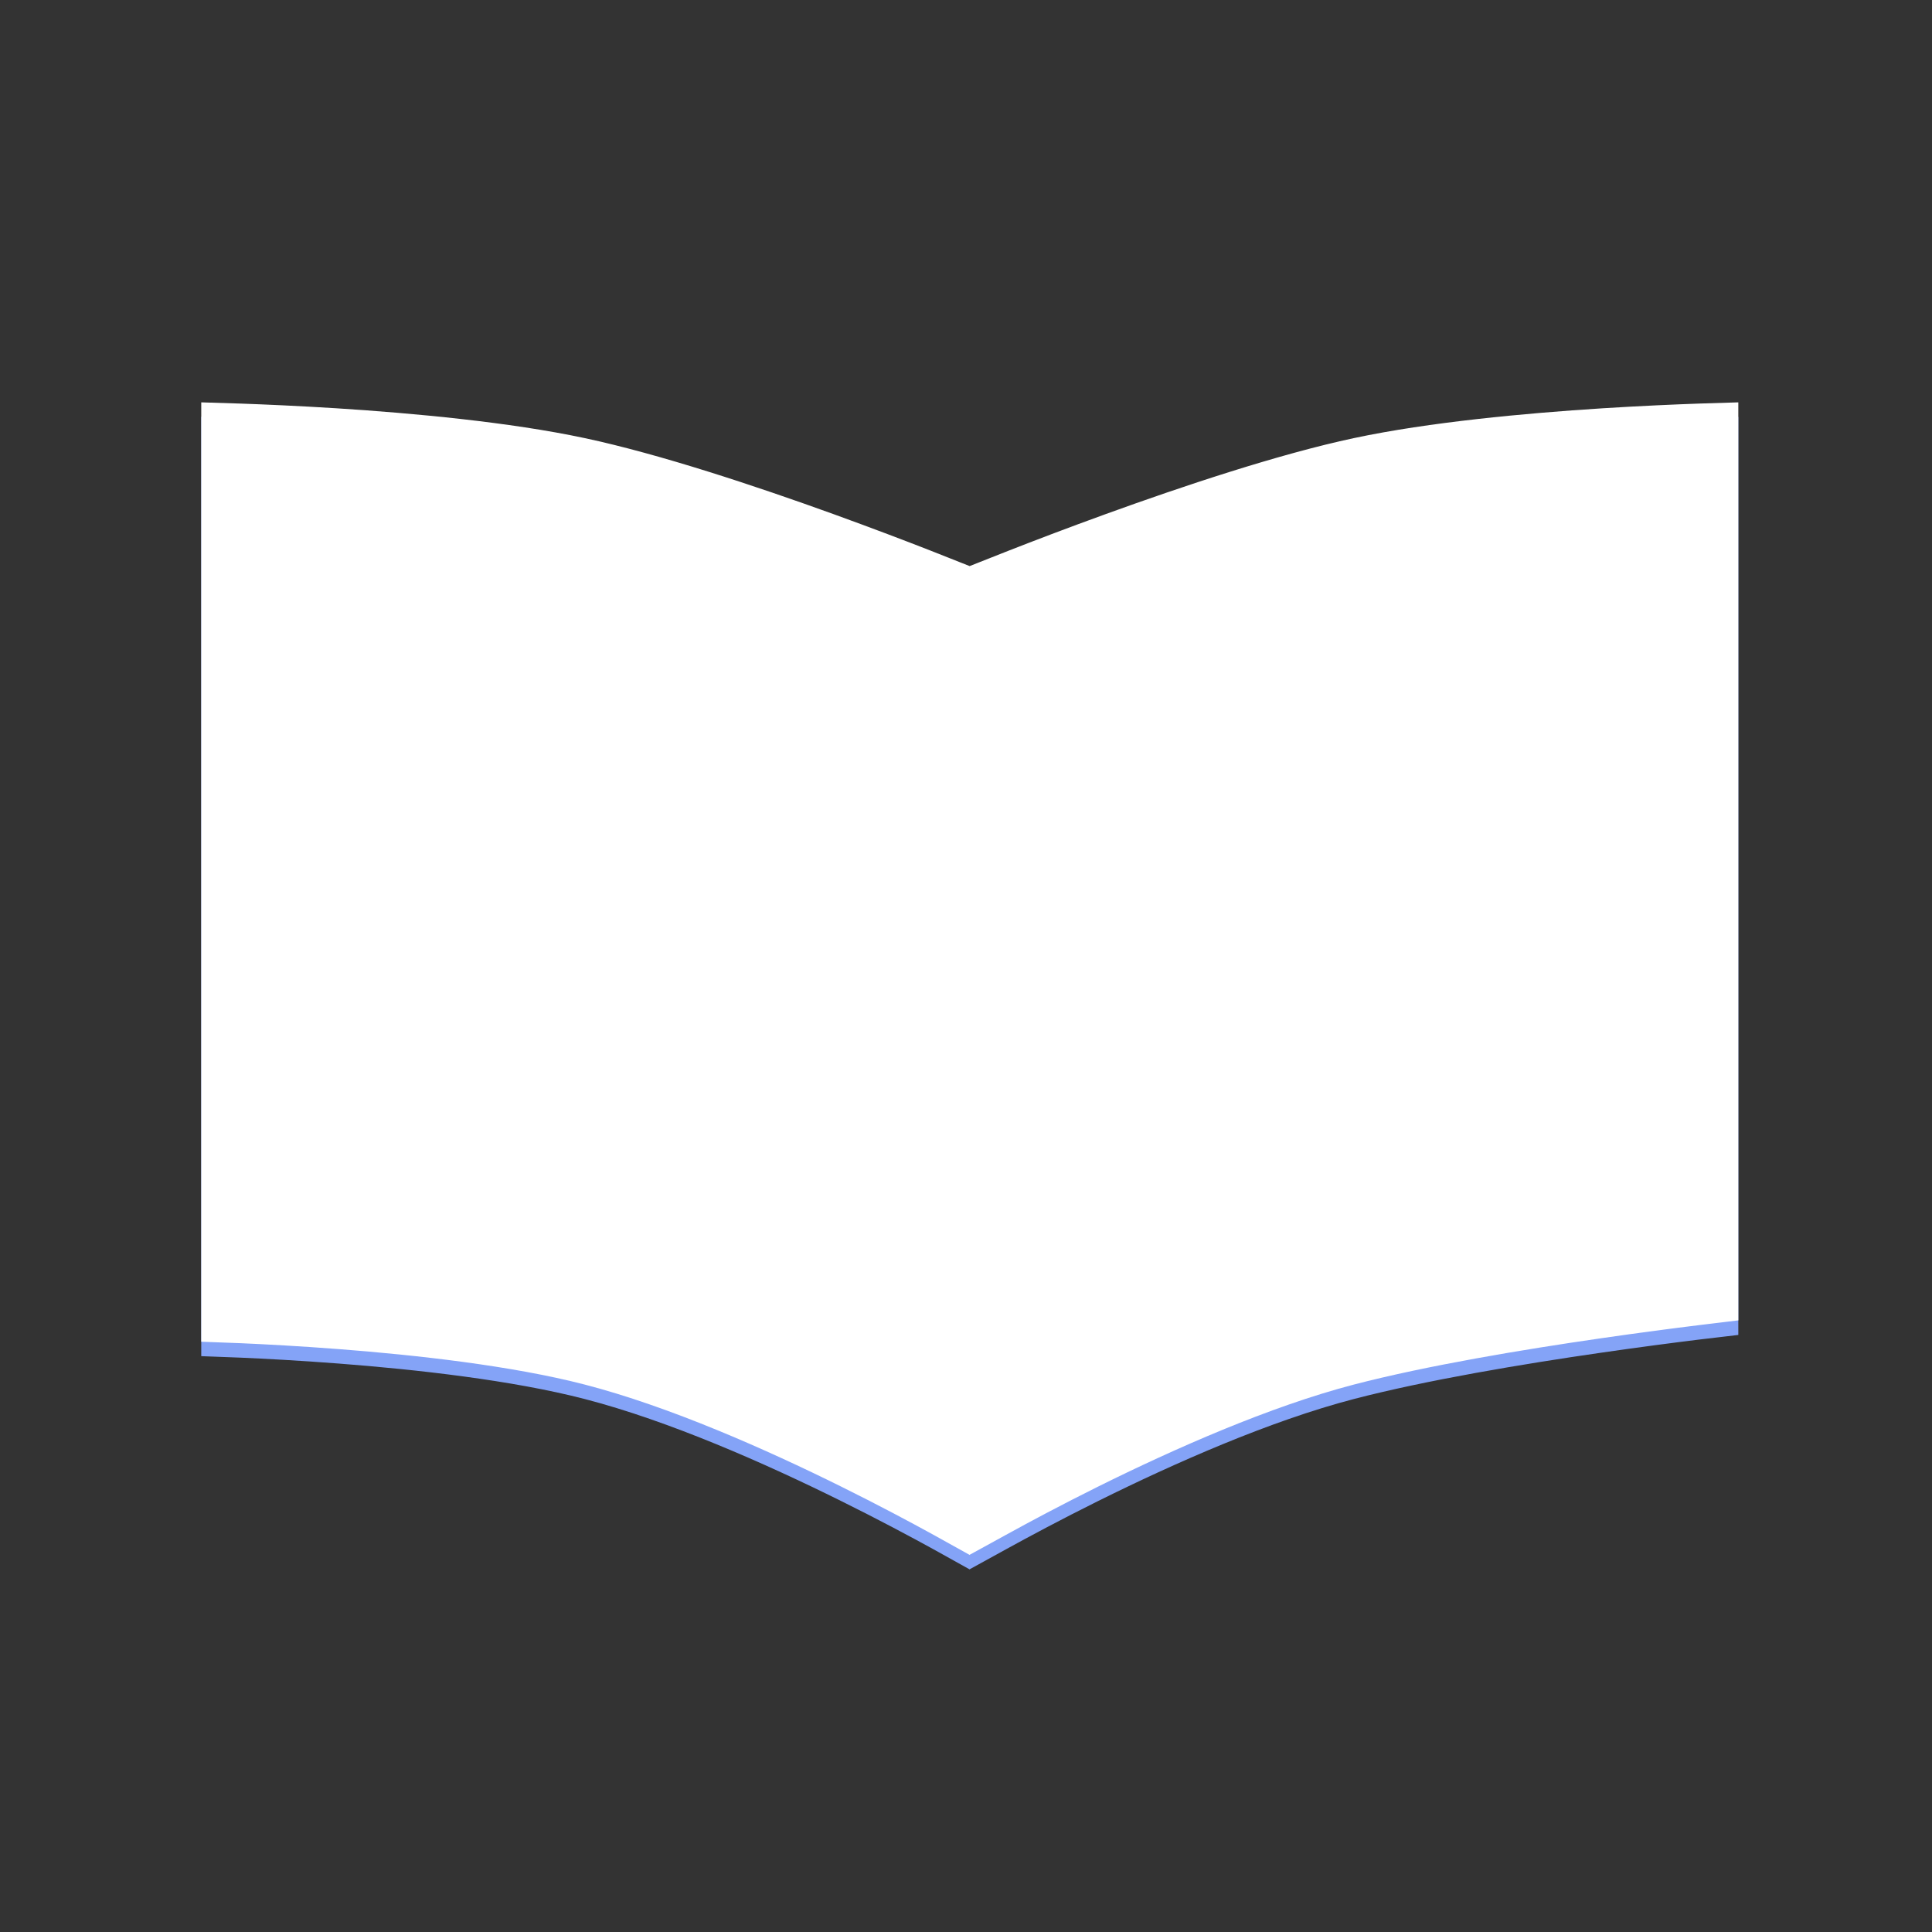 <svg width="48" height="48" viewBox="0 0 48 48" fill="none" xmlns="http://www.w3.org/2000/svg">
<rect x="0" y="0" width="48" height="48" fill="#333333" stroke="none"/>
<path d="M22.941 14.505C23.21 14.61 23.432 14.698 23.594 14.763V38.142C23.542 38.113 23.488 38.083 23.431 38.052C22.858 37.737 22.05 37.305 21.109 36.839C19.234 35.91 16.804 34.831 14.648 34.273C12.799 33.794 10.382 33.526 8.447 33.378C7.475 33.303 6.617 33.258 6.002 33.231C5.81 33.223 5.641 33.216 5.5 33.211L5.5 10.871C5.628 10.875 5.778 10.879 5.946 10.885C6.544 10.906 7.38 10.942 8.332 11.002C10.241 11.123 12.592 11.343 14.419 11.732C16.247 12.121 18.613 12.907 20.537 13.602C21.495 13.948 22.338 14.27 22.941 14.505ZM24.754 38.053C24.698 38.083 24.645 38.113 24.594 38.141V14.762C24.756 14.698 24.976 14.61 25.244 14.505C25.845 14.27 26.684 13.948 27.64 13.602C29.558 12.907 31.917 12.121 33.745 11.732C35.572 11.343 37.929 11.124 39.844 11.002C40.799 10.942 41.638 10.906 42.238 10.885C42.408 10.879 42.559 10.874 42.688 10.871V32.72C42.539 32.737 42.356 32.76 42.144 32.786C41.528 32.862 40.67 32.973 39.699 33.114C37.761 33.394 35.351 33.795 33.515 34.273C31.364 34.833 28.94 35.912 27.07 36.84C26.132 37.306 25.326 37.738 24.754 38.053Z" fill="white" stroke="#84A3F7"/>
<path d="M22.941 14.147C23.21 14.252 23.432 14.339 23.594 14.404V37.783C23.542 37.754 23.488 37.724 23.431 37.693C22.858 37.378 22.05 36.946 21.109 36.48C19.234 35.551 16.804 34.472 14.648 33.914C12.799 33.435 10.382 33.167 8.447 33.019C7.475 32.944 6.617 32.899 6.002 32.872C5.81 32.864 5.641 32.857 5.5 32.852L5.5 10.512C5.628 10.516 5.778 10.52 5.946 10.526C6.544 10.547 7.38 10.583 8.332 10.643C10.241 10.765 12.592 10.984 14.419 11.373C16.247 11.762 18.613 12.548 20.537 13.243C21.495 13.59 22.338 13.911 22.941 14.147ZM24.754 37.694C24.698 37.724 24.645 37.754 24.594 37.782V14.403C24.756 14.339 24.976 14.251 25.244 14.146C25.845 13.911 26.684 13.589 27.64 13.243C29.558 12.548 31.917 11.762 33.745 11.373C35.572 10.984 37.929 10.765 39.844 10.643C40.799 10.583 41.638 10.547 42.238 10.526C42.408 10.52 42.559 10.516 42.688 10.512V32.361C42.539 32.379 42.356 32.401 42.144 32.427C41.528 32.503 40.67 32.614 39.699 32.755C37.761 33.035 35.351 33.436 33.515 33.914C31.364 34.474 28.94 35.553 27.07 36.481C26.132 36.947 25.326 37.379 24.754 37.694Z" fill="white" stroke="white"/>
</svg>
